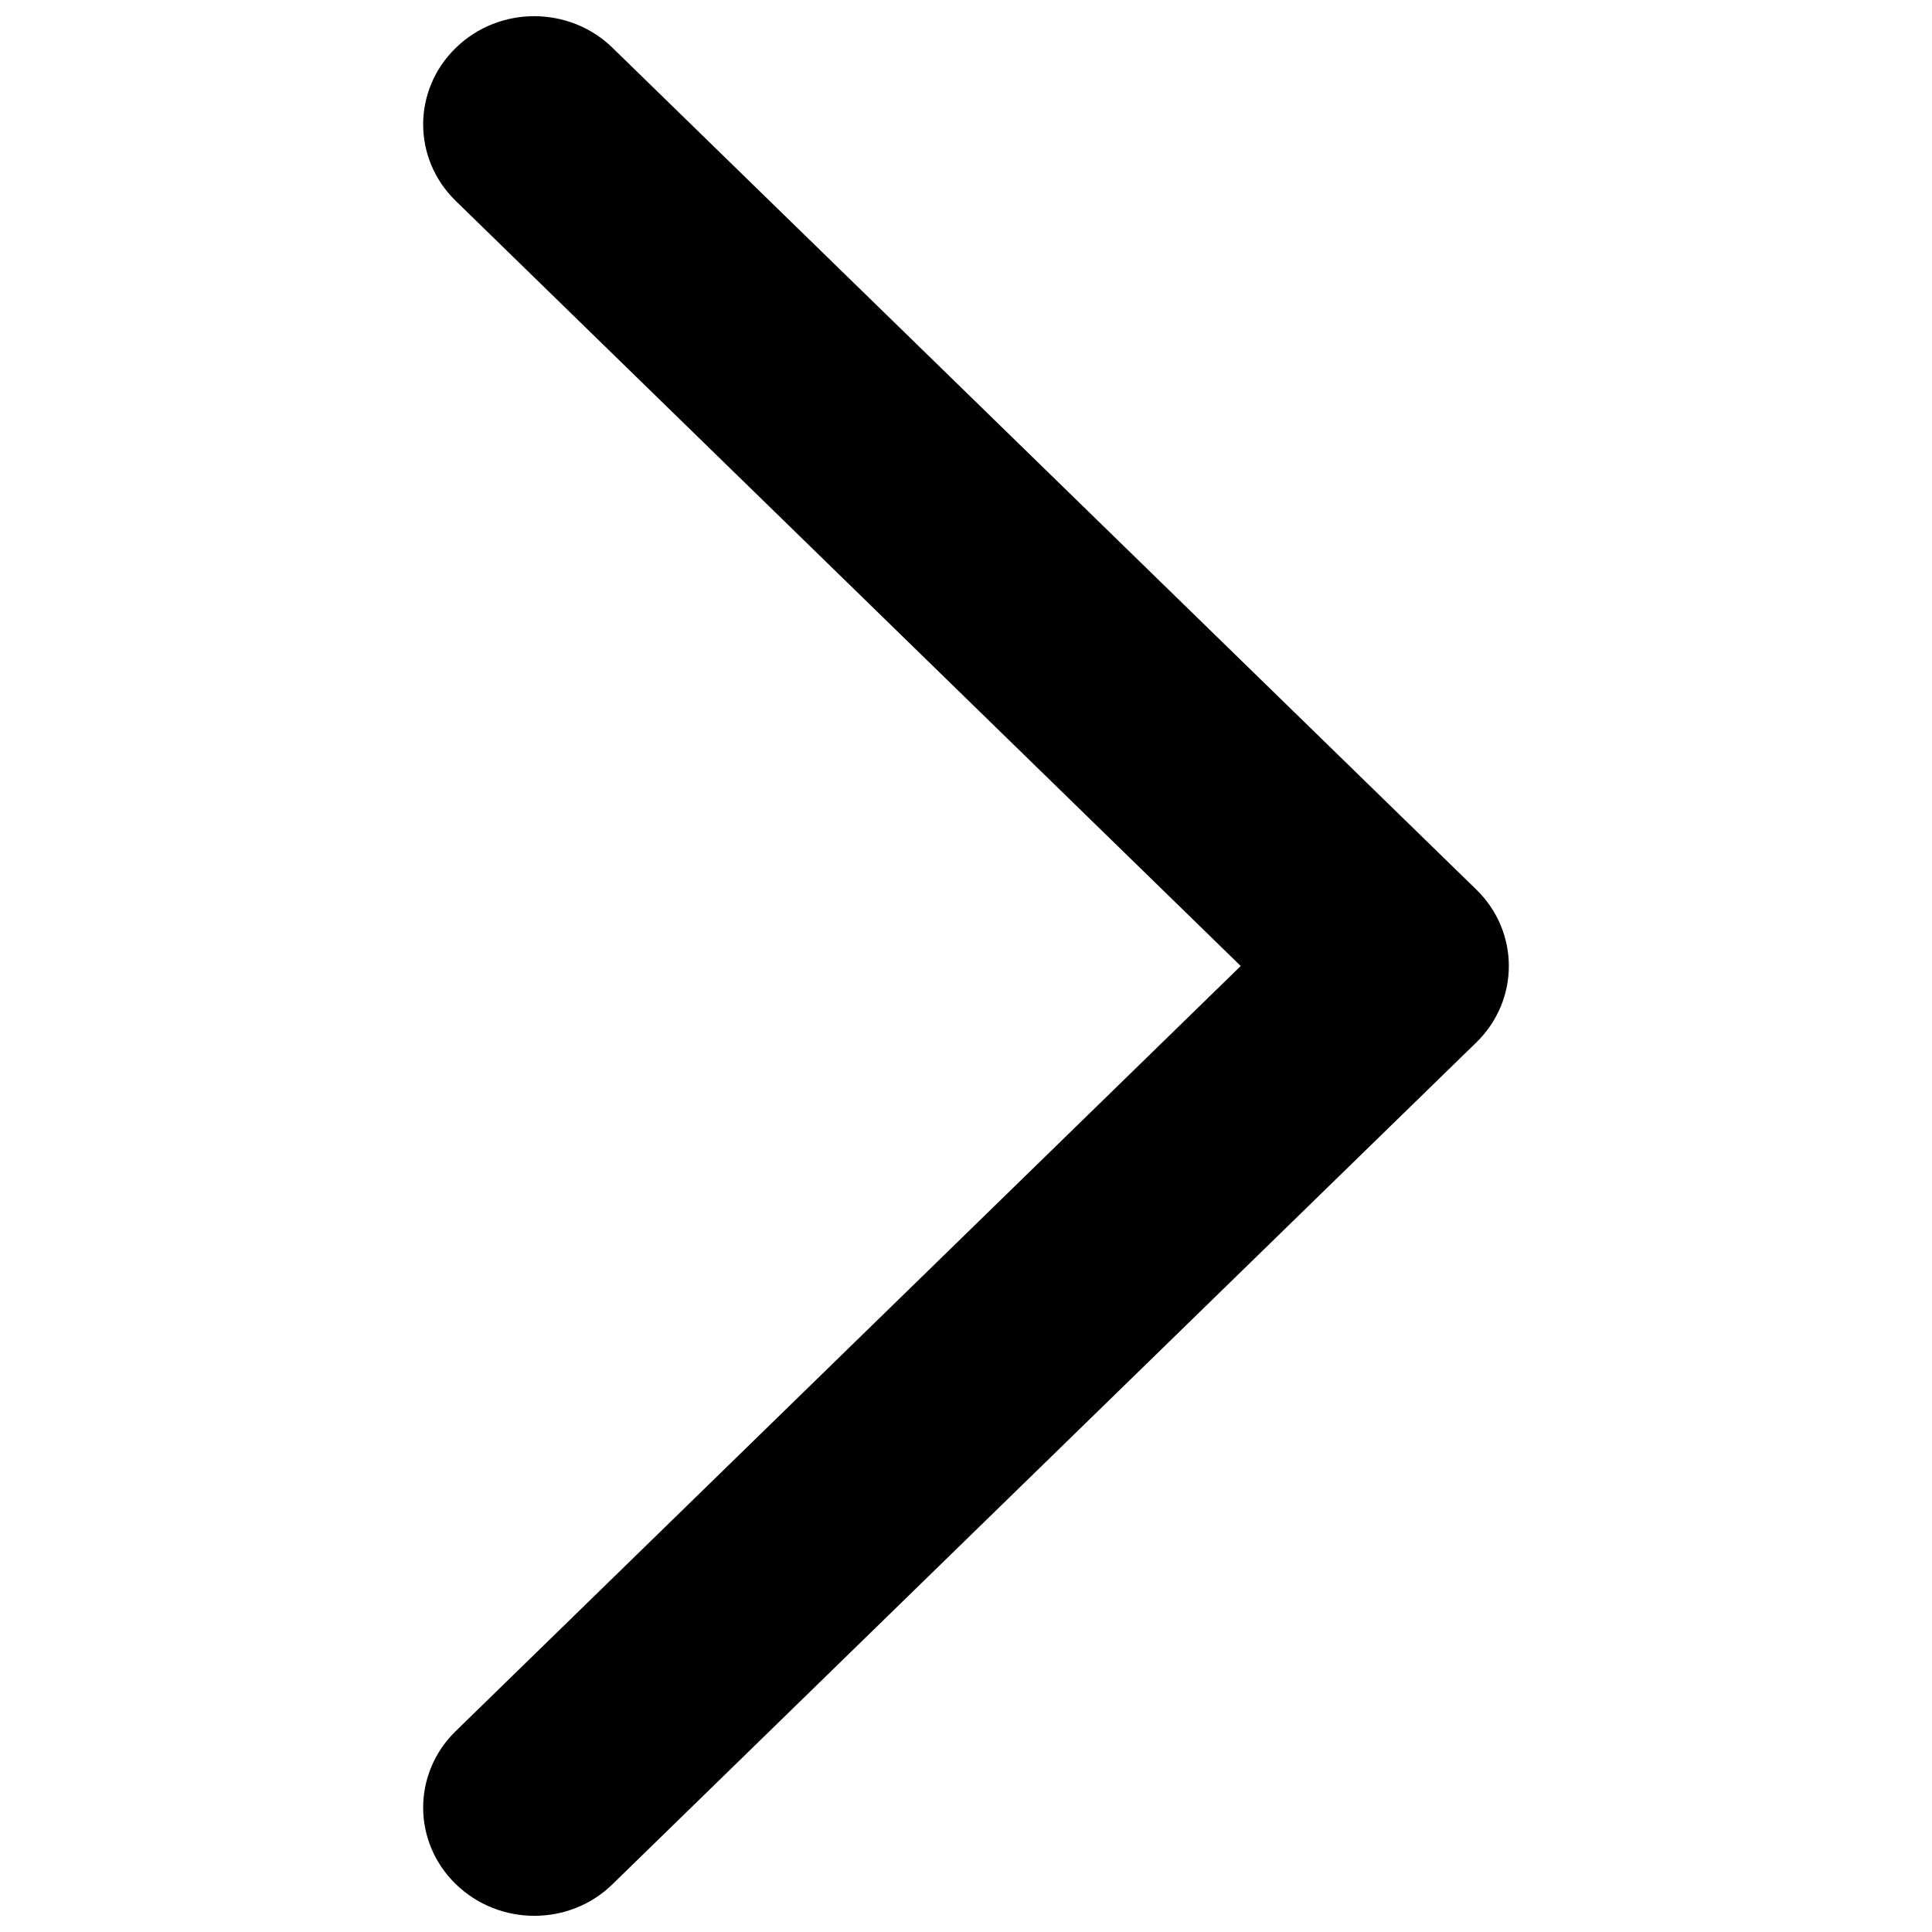 <?xml version="1.0" encoding="utf-8"?>
<!-- Generator: Adobe Illustrator 19.0.0, SVG Export Plug-In . SVG Version: 6.00 Build 0)  -->
<svg version="1.1" id="Layer_1" xmlns="http://www.w3.org/2000/svg" xmlns:xlink="http://www.w3.org/1999/xlink" x="0px" y="0px"
	 viewBox="0 0 1000 1000" style="enable-background:new 0 0 1000 1000;" xml:space="preserve">
<style type="text/css">
	.st0{fill:#010101;}
</style>
<g id="Page-1">
	<g id="chevron-down" transform="translate(-1, 0)">
		<path id="Shape" class="st0" d="M236.9,24.8c-22.5,21.9-22.5,57.3,0,79.2l406.3,396L236.9,896c-22.5,21.9-22.5,57.3,0,79.2
			c22.5,21.9,58.9,21.9,81.2,0l447-435.6c22.5-21.9,22.5-57.3,0-79.2l-447-435.6C295.7,2.9,259.3,2.9,236.9,24.8L236.9,24.8z"/>
	</g>
</g>
</svg>
